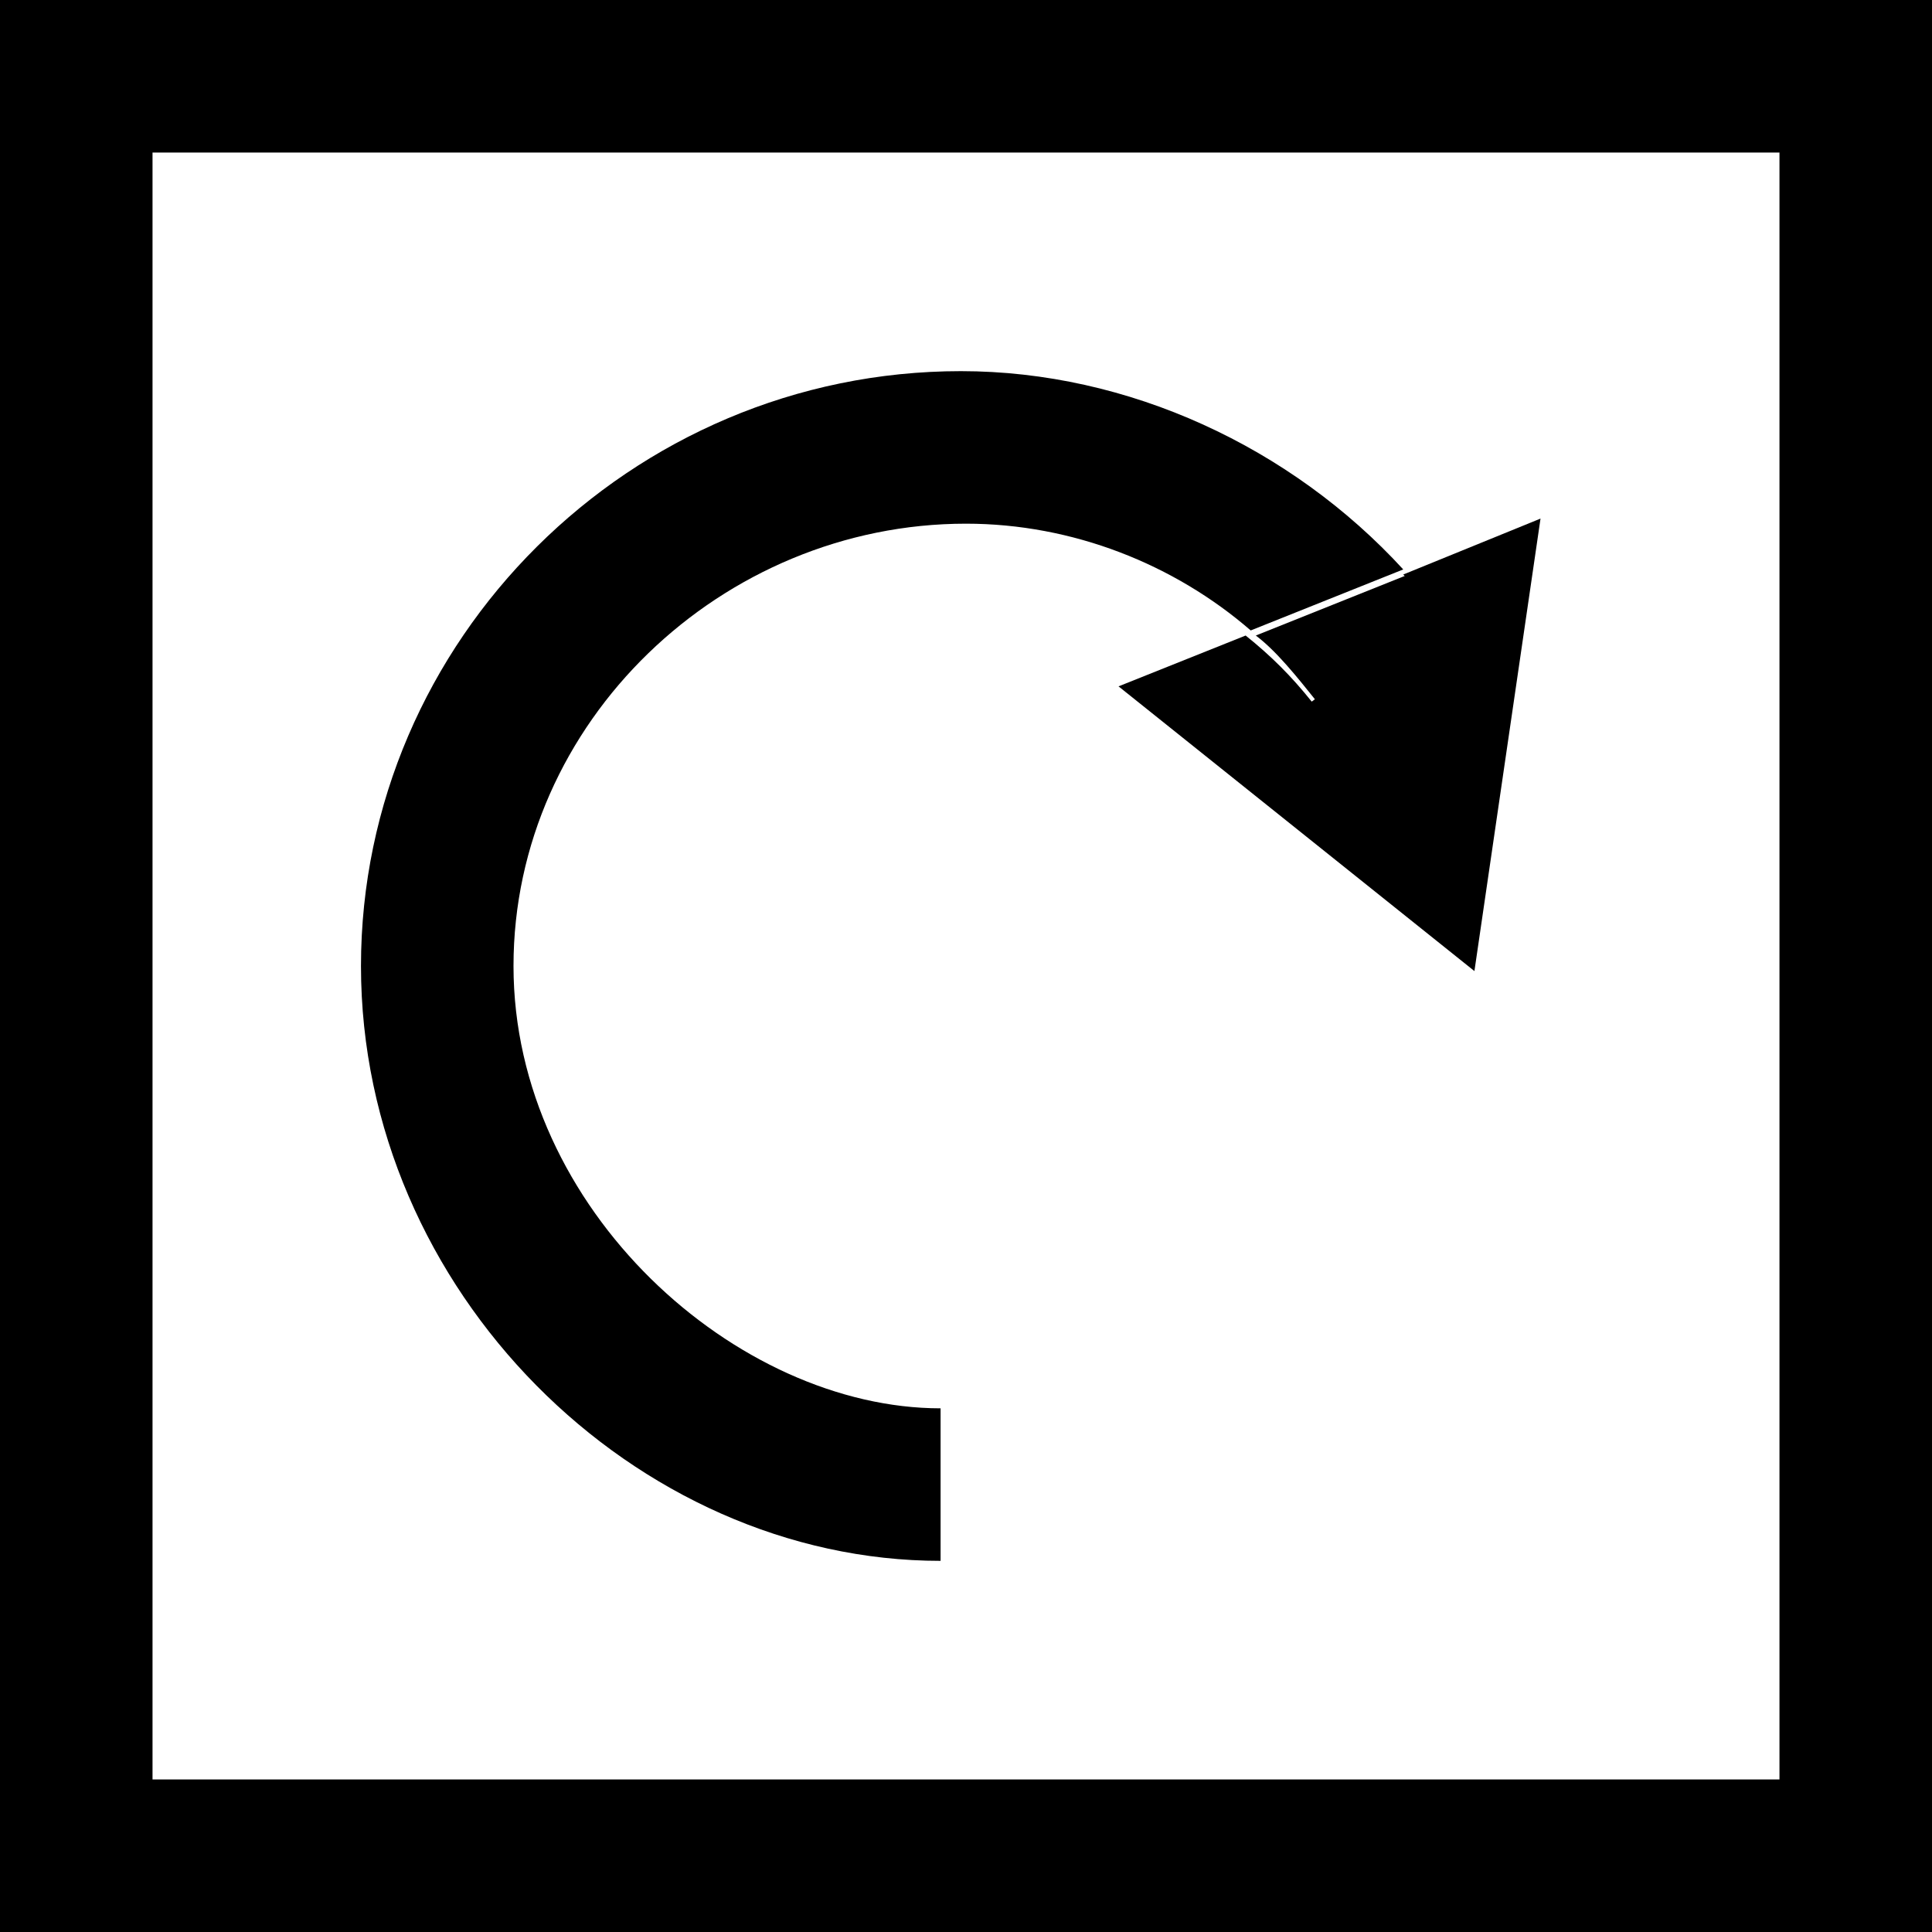 <?xml version="1.0" encoding="utf-8"?>
<!-- Generator: Adobe Illustrator 19.0.0, SVG Export Plug-In . SVG Version: 6.00 Build 0)  -->
<svg version="1.1" id="Layer_1" xmlns="http://www.w3.org/2000/svg" xmlns:xlink="http://www.w3.org/1999/xlink" x="0px" y="0px"
	 viewBox="0 0 38 38" style="enable-background:new 0 0 38 38;" xml:space="preserve">
<path id="XMLID_6_" d="M-13,38h-38V0h38V38z M-48,35h32V3h-32V35z"/>
<g id="XMLID_131_">
	<path id="XMLID_132_" d="M-32,7.3c-3.4,0-6.5,1.4-8.7,3.9l3,1.2c1.5-1.3,3.5-2.1,5.6-2.1c4.8,0,8.5,3.9,8.5,8.7s-3.9,8.7-8.9,8.7v3
		c7,0,11.9-5.2,11.9-11.7S-25.6,7.3-32,7.3z"/>
	<path id="XMLID_133_" d="M-39,13.8l-2.4-1.8c0.2-0.3,0.4-0.5,0.6-0.7l-2.8-1.1l1.3,8.9l7-5.6l-2.6-1C-38.2,12.8-38.6,13.3-39,13.8z
		"/>
	<path id="XMLID_134_" d="M-41.3,12l2.4,1.8c0.4-0.5,0.8-1,1.3-1.4l-3-1.2C-40.9,11.5-41.1,11.7-41.3,12z"/>
</g>
<path id="XMLID_17_" d="M38,38H0V0h38V38z M3,35h32V3H3V35z"/>
<g id="XMLID_10_">
	<path id="XMLID_22_" d="M18.9,7.3C12.4,7.3,7.1,12.6,7.1,19s5.4,11.7,11.4,11.7v-3c-4,0-8.4-3.9-8.4-8.7s4.1-8.7,8.9-8.7
		c2.1,0,4.1,0.8,5.6,2.1l3-1.2C25.4,8.8,22.2,7.3,18.9,7.3z"/>
	<path id="XMLID_97_" d="M27.6,11.3c0.2,0.2,0.4,0.5,0.6,0.7l-2.4,1.8c-0.4-0.5-0.8-0.9-1.3-1.3l-2.5,1l7,5.6l1.3-8.9L27.6,11.3z"/>
	<path id="XMLID_98_" d="M25.9,13.8l2.4-1.8c-0.2-0.3-0.4-0.5-0.6-0.7l-3,1.2C25.1,12.8,25.5,13.3,25.9,13.8z"/>
</g>
<path id="XMLID_35_" d="M85,38H47V0h38V38z M50,35h32V3H50V35z"/>
<path id="XMLID_25_" d="M66,30.7c-6.4,0-11.7-5.2-11.7-11.7S59.6,7.3,66,7.3S77.7,12.6,77.7,19S72.4,30.7,66,30.7z M66,10.3
	c-4.8,0-8.7,3.9-8.7,8.7s3.9,8.7,8.7,8.7s8.7-3.9,8.7-8.7S70.8,10.3,66,10.3z"/>
<path id="XMLID_33_" d="M236.5,38h-38V0h38V38z M201.5,35h32V3h-32V35z"/>
<g id="XMLID_4_">
	<path id="XMLID_5_" d="M219.9,10.8c0,1.3-1,2.3-2.4,2.3c-1.4,0-2.4-1-2.4-2.3c0-1.3,0.9-2.3,2.4-2.3
		C218.9,8.5,219.9,9.5,219.9,10.8z M215.2,29.5V14.9h4.5v14.6H215.2z"/>
</g>
<path id="XMLID_36_" d="M285.3,38h-38V0h38V38z M250.3,35h32V3h-32V35z"/>
<path id="XMLID_37_" d="M330.2,38h-38V0h38V38z M295.2,35h32V3h-32V35z"/>
<g id="XMLID_9_">
	<path id="XMLID_11_" d="M256.1,12.4c1-0.2,2.3-0.3,4.2-0.3c1.9,0,3.3,0.4,4.2,1.1c0.9,0.7,1.5,1.8,1.5,3.2s-0.4,2.5-1.3,3.2
		c-1.1,1-2.6,1.4-4.4,1.4c-0.4,0-0.8,0-1.1-0.1v4.9h-3.1V12.4z M259.2,18.6c0.3,0.1,0.6,0.1,1,0.1c1.6,0,2.6-0.8,2.6-2.2
		c0-1.3-0.9-2-2.4-2c-0.6,0-1.1,0.1-1.3,0.1V18.6z"/>
	<path id="XMLID_26_" d="M267.9,12.2h3.1v11h5.4v2.6h-8.5V12.2z"/>
</g>
<g id="XMLID_28_">
	<path id="XMLID_29_" d="M308.3,20.1h-5v3.2h5.6v2.5h-8.7V12.2h8.4v2.5h-5.3v2.8h5V20.1z"/>
	<path id="XMLID_31_" d="M311,25.8V12.2h3.6l2.8,5c0.8,1.4,1.6,3.1,2.2,4.7h0.1c-0.2-1.8-0.3-3.6-0.3-5.7v-4h2.8v13.6H319l-2.9-5.3
		c-0.8-1.5-1.7-3.2-2.4-4.8l-0.1,0c0.1,1.8,0.1,3.7,0.1,5.9v4.1H311z"/>
</g>
<polygon id="XMLID_46_" points="67.5,17.5 67.5,11.5 64.5,11.5 64.5,17.5 58.5,17.5 58.5,20.5 64.5,20.5 64.5,26.5 67.5,26.5 
	67.5,20.5 73.5,20.5 73.5,17.5 "/>
<path id="XMLID_78_" d="M131,38H93V0h38V38z M96,35h32V3H96V35z"/>
<path id="XMLID_79_" d="M112,30.7c-6.4,0-11.7-5.2-11.7-11.7S105.6,7.3,112,7.3s11.7,5.2,11.7,11.7S118.4,30.7,112,30.7z M112,10.3
	c-4.8,0-8.7,3.9-8.7,8.7s3.9,8.7,8.7,8.7s8.7-3.9,8.7-8.7S116.8,10.3,112,10.3z"/>
<rect id="XMLID_34_" x="104.5" y="17.5" width="15" height="3"/>
</svg>
